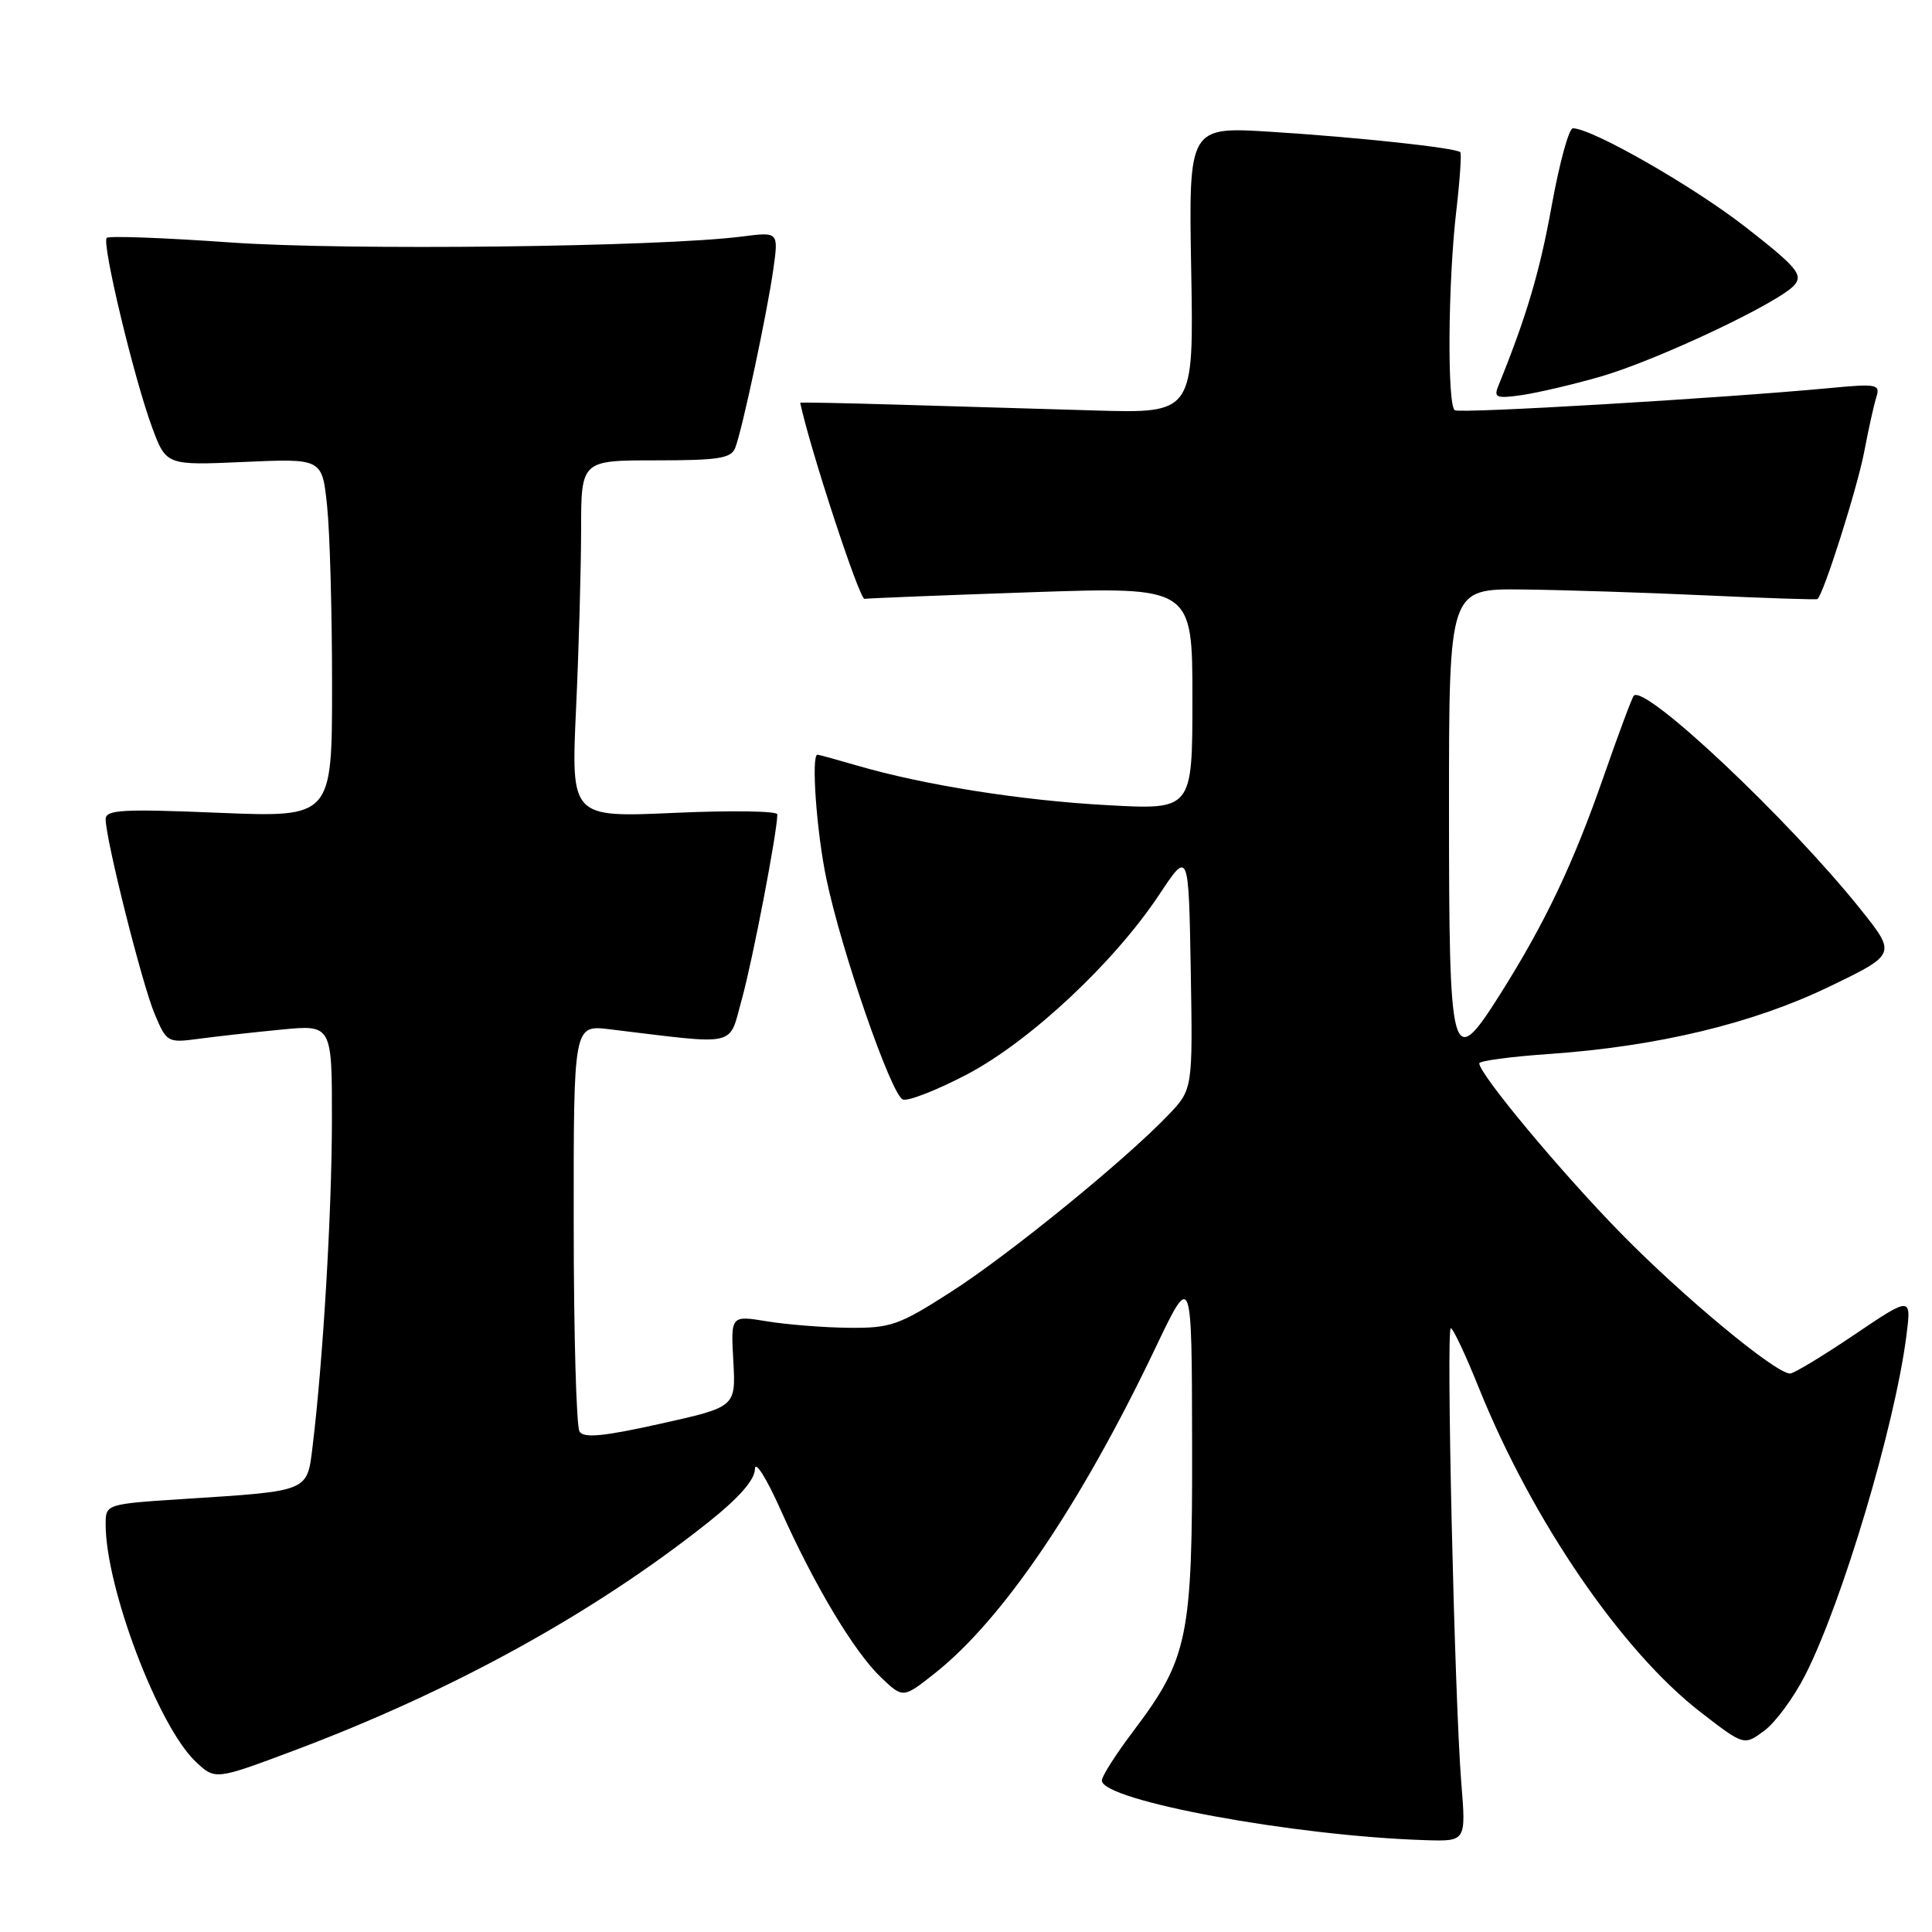 <?xml version="1.0" encoding="UTF-8" standalone="no"?>
<!DOCTYPE svg PUBLIC "-//W3C//DTD SVG 1.1//EN" "http://www.w3.org/Graphics/SVG/1.1/DTD/svg11.dtd" >
<svg xmlns="http://www.w3.org/2000/svg" xmlns:xlink="http://www.w3.org/1999/xlink" version="1.1" viewBox="0 0 256 256">
 <g >
 <path fill="currentColor"
d=" M 193.63 236.25 C 192.74 225.22 191.60 176.00 192.24 176.00 C 192.54 176.00 194.22 179.58 195.98 183.96 C 203.07 201.53 214.91 218.83 225.40 226.92 C 231.10 231.32 231.10 231.32 233.80 229.31 C 235.28 228.21 237.73 224.87 239.23 221.90 C 244.13 212.23 251.03 189.09 252.59 177.12 C 253.29 171.74 253.29 171.74 245.69 176.87 C 241.51 179.69 237.69 182.00 237.19 182.00 C 235.27 182.00 222.98 171.81 214.73 163.37 C 206.77 155.24 196.03 142.34 196.01 140.90 C 196.00 140.57 200.16 140.01 205.25 139.66 C 219.61 138.66 232.24 135.63 242.34 130.76 C 251.29 126.44 251.29 126.44 246.52 120.47 C 236.99 108.56 218.00 90.66 216.49 92.18 C 216.26 92.40 214.45 97.27 212.46 102.98 C 208.45 114.49 204.73 122.31 198.76 131.77 C 192.30 141.99 192.00 140.87 192.00 106.88 C 192.00 78.00 192.00 78.00 201.75 78.11 C 207.11 78.17 218.03 78.52 226.00 78.89 C 233.97 79.26 240.64 79.48 240.81 79.38 C 241.57 78.96 246.12 64.63 247.03 59.80 C 247.58 56.89 248.30 53.66 248.62 52.64 C 249.17 50.91 248.73 50.82 242.35 51.43 C 228.22 52.76 193.51 54.82 192.77 54.36 C 191.75 53.73 191.86 37.43 192.96 28.00 C 193.44 23.88 193.68 20.35 193.50 20.17 C 192.93 19.59 179.94 18.19 168.50 17.47 C 157.50 16.77 157.50 16.77 157.84 35.77 C 158.18 54.77 158.18 54.77 145.09 54.39 C 137.89 54.17 126.15 53.83 119.00 53.62 C 111.85 53.41 106.01 53.29 106.03 53.37 C 107.32 59.45 113.88 79.45 114.55 79.35 C 115.07 79.27 125.06 78.87 136.75 78.47 C 158.00 77.75 158.00 77.75 158.00 92.53 C 158.00 107.31 158.00 107.31 146.75 106.69 C 135.30 106.07 122.46 104.03 113.57 101.44 C 110.86 100.65 108.49 100.00 108.32 100.00 C 107.46 100.00 108.20 110.30 109.51 116.50 C 111.53 126.15 118.11 145.10 119.63 145.69 C 120.32 145.95 124.15 144.45 128.14 142.36 C 136.48 137.97 147.62 127.56 153.60 118.55 C 157.50 112.67 157.50 112.67 157.78 128.51 C 158.05 144.35 158.05 144.35 154.78 147.77 C 149.00 153.80 133.73 166.23 126.00 171.19 C 119.11 175.61 118.01 175.99 112.50 175.94 C 109.20 175.91 104.32 175.52 101.67 175.09 C 96.83 174.29 96.83 174.29 97.17 180.36 C 97.50 186.43 97.50 186.43 87.52 188.65 C 79.99 190.33 77.36 190.59 76.79 189.69 C 76.37 189.04 76.02 176.65 76.02 162.16 C 76.00 135.81 76.00 135.81 80.75 136.38 C 98.09 138.47 96.50 138.84 98.31 132.35 C 99.73 127.23 103.00 110.20 103.00 107.91 C 103.00 107.46 96.85 107.37 89.34 107.71 C 75.67 108.32 75.67 108.32 76.33 93.91 C 76.70 85.99 76.99 75.34 77.00 70.25 C 77.00 61.00 77.00 61.00 86.89 61.00 C 95.24 61.00 96.89 60.74 97.43 59.32 C 98.37 56.88 101.68 41.33 102.48 35.61 C 103.16 30.72 103.16 30.72 98.33 31.34 C 87.48 32.73 45.92 33.21 30.58 32.13 C 21.83 31.51 14.43 31.23 14.14 31.52 C 13.46 32.21 17.73 50.05 20.14 56.59 C 22.02 61.67 22.02 61.67 32.35 61.21 C 42.69 60.75 42.69 60.75 43.34 67.02 C 43.71 70.47 44.00 81.17 44.00 90.80 C 44.00 108.31 44.00 108.31 29.00 107.70 C 16.20 107.17 14.00 107.29 14.00 108.55 C 14.00 111.21 18.83 130.42 20.49 134.35 C 22.08 138.12 22.21 138.20 26.31 137.65 C 28.61 137.34 33.54 136.79 37.25 136.43 C 44.00 135.77 44.00 135.77 43.98 148.63 C 43.96 160.82 42.80 180.33 41.42 191.65 C 40.69 197.69 41.03 197.55 24.55 198.61 C 14.00 199.29 14.00 199.29 14.00 201.99 C 14.00 210.34 20.93 228.65 25.88 233.38 C 28.50 235.88 28.50 235.88 39.00 231.94 C 59.92 224.08 78.65 213.77 93.75 201.79 C 97.91 198.49 100.01 196.10 100.03 194.66 C 100.05 193.46 101.55 195.84 103.41 200.00 C 107.89 210.05 113.19 218.89 116.74 222.27 C 119.66 225.05 119.66 225.05 123.88 221.71 C 132.86 214.60 143.19 199.37 153.07 178.67 C 157.92 168.50 157.92 168.50 157.96 191.24 C 158.01 217.09 157.46 219.73 150.07 229.52 C 147.83 232.49 146.00 235.37 146.00 235.92 C 146.00 238.58 171.49 243.29 188.88 243.83 C 194.26 244.00 194.26 244.00 193.63 236.25 Z  M 212.02 49.92 C 219.55 47.76 235.89 40.04 237.80 37.74 C 238.92 36.39 238.04 35.35 231.30 30.09 C 224.36 24.68 210.94 17.00 208.41 17.00 C 207.89 17.00 206.63 21.61 205.61 27.25 C 204.04 35.96 202.28 41.93 198.51 51.20 C 197.91 52.68 198.33 52.83 201.66 52.35 C 203.77 52.04 208.43 50.95 212.02 49.92 Z "/>
</g>
</svg>